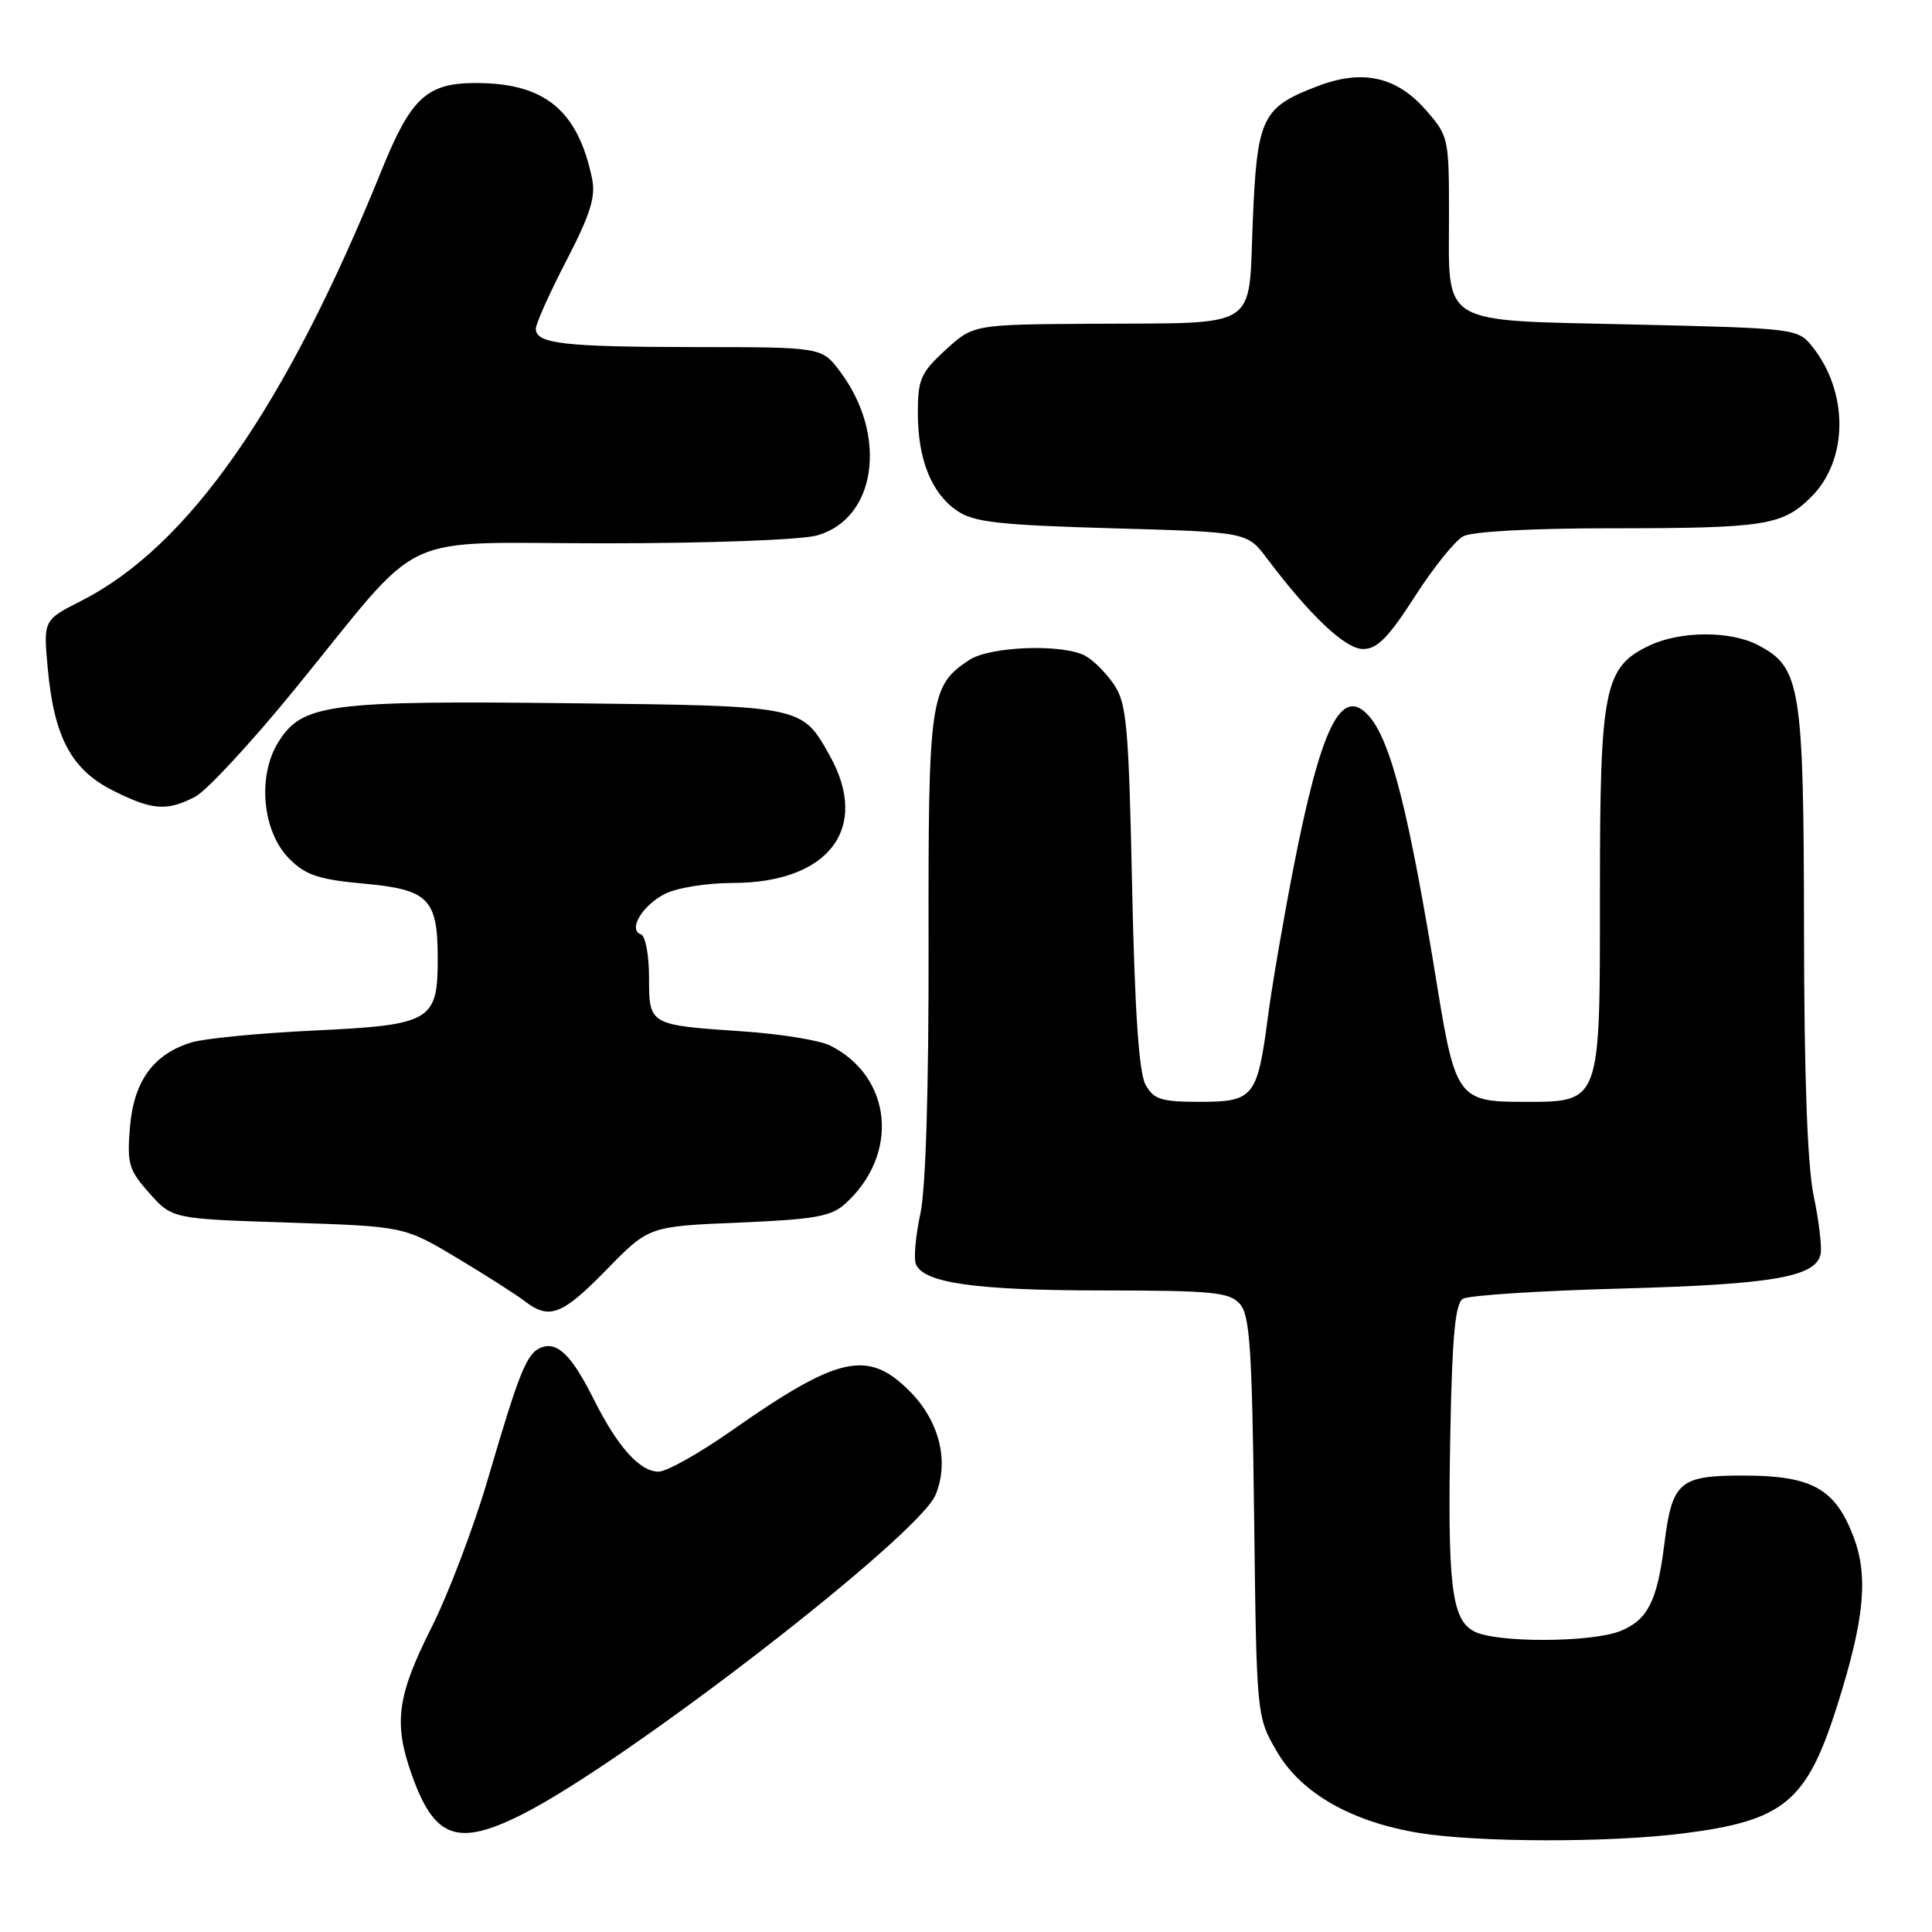 <?xml version="1.0" encoding="UTF-8" standalone="no"?>
<!DOCTYPE svg PUBLIC "-//W3C//DTD SVG 1.1//EN" "http://www.w3.org/Graphics/SVG/1.1/DTD/svg11.dtd" >
<svg xmlns="http://www.w3.org/2000/svg" xmlns:xlink="http://www.w3.org/1999/xlink" version="1.1" viewBox="0 0 256 256">
 <g >
 <path fill="currentColor"
d=" M 222.92 242.95 C 236.41 241.26 239.40 238.78 243.45 225.97 C 247.06 214.54 247.60 208.86 245.58 203.57 C 243.17 197.27 240.09 195.54 231.17 195.52 C 222.48 195.50 221.57 196.28 220.52 204.69 C 219.59 212.14 218.34 214.62 214.76 216.10 C 210.98 217.66 198.19 217.71 195.31 216.16 C 192.32 214.57 191.79 210.01 192.18 189.71 C 192.42 177.03 192.83 172.72 193.84 172.10 C 194.58 171.64 204.03 171.03 214.84 170.74 C 234.92 170.19 240.60 169.21 241.24 166.17 C 241.43 165.25 241.02 161.80 240.33 158.50 C 239.49 154.49 239.06 142.76 239.04 123.15 C 239.00 90.84 238.60 88.40 232.91 85.46 C 229.25 83.56 222.65 83.60 218.57 85.53 C 212.56 88.39 212.00 91.15 212.00 118.03 C 212.00 146.61 212.23 146.00 201.52 146.00 C 193.37 146.00 192.80 145.22 190.49 131.00 C 186.70 107.60 184.30 98.09 181.34 94.82 C 177.72 90.83 175.04 96.28 171.39 114.98 C 170.05 121.87 168.52 130.77 168.00 134.78 C 166.61 145.38 166.11 146.00 159.00 146.00 C 153.89 146.00 152.89 145.69 151.80 143.75 C 150.92 142.18 150.37 134.21 150.01 117.50 C 149.56 96.13 149.29 93.19 147.61 90.71 C 146.57 89.17 144.85 87.45 143.79 86.89 C 140.80 85.29 131.21 85.63 128.45 87.44 C 123.22 90.87 122.99 92.47 123.04 125.21 C 123.07 144.29 122.67 157.46 121.96 160.79 C 121.33 163.70 121.06 166.71 121.35 167.48 C 122.32 170.00 129.26 170.99 146.10 170.99 C 160.63 171.00 162.89 171.22 164.27 172.75 C 165.61 174.23 165.90 178.56 166.18 201.00 C 166.50 227.50 166.50 227.50 169.25 232.18 C 172.45 237.62 179.10 241.41 188.00 242.87 C 195.80 244.14 213.08 244.18 222.92 242.95 Z  M 69.28 240.37 C 83.07 233.40 121.71 203.52 123.97 198.07 C 125.81 193.63 124.46 188.26 120.52 184.32 C 114.97 178.77 111.09 179.65 96.85 189.63 C 92.64 192.58 88.33 195.00 87.27 195.00 C 84.77 195.00 81.84 191.73 78.69 185.44 C 75.76 179.59 73.88 177.73 71.72 178.55 C 69.80 179.29 68.85 181.64 64.64 196.00 C 62.79 202.32 59.42 211.20 57.14 215.73 C 52.62 224.71 52.14 228.30 54.53 235.07 C 57.55 243.65 60.61 244.75 69.28 240.37 Z  M 80.36 168.25 C 85.97 162.50 85.97 162.50 97.88 162.00 C 107.96 161.58 110.14 161.19 112.00 159.50 C 119.22 152.96 118.24 142.68 110.00 138.54 C 108.63 137.84 103.40 137.00 98.39 136.66 C 85.97 135.82 86.00 135.84 86.00 129.48 C 86.00 126.56 85.52 124.01 84.94 123.81 C 83.18 123.23 85.06 120.02 88.07 118.46 C 89.65 117.65 93.60 117.00 97.02 117.00 C 109.83 117.00 115.36 109.75 109.92 100.08 C 106.22 93.49 106.45 93.53 75.36 93.18 C 43.53 92.82 40.05 93.28 36.90 98.30 C 34.06 102.82 34.75 110.20 38.34 113.80 C 40.50 115.96 42.23 116.54 48.15 117.08 C 56.82 117.87 58.00 119.07 58.00 127.04 C 58.00 135.32 57.15 135.82 41.45 136.56 C 34.33 136.90 27.10 137.60 25.40 138.12 C 20.34 139.65 17.73 143.24 17.22 149.35 C 16.82 154.22 17.06 155.03 19.80 158.11 C 22.83 161.50 22.83 161.50 38.19 162.00 C 53.55 162.50 53.55 162.50 60.53 166.67 C 64.36 168.97 68.40 171.54 69.50 172.39 C 72.78 174.93 74.47 174.28 80.36 168.25 Z  M 25.85 105.58 C 27.36 104.80 33.30 98.39 39.05 91.34 C 56.65 69.77 51.90 72.00 80.15 71.99 C 93.94 71.99 106.13 71.54 108.25 70.95 C 116.12 68.76 117.68 57.73 111.33 49.25 C 108.90 46.00 108.90 46.00 92.20 45.99 C 74.69 45.97 71.00 45.55 71.00 43.56 C 71.00 42.90 72.82 38.83 75.05 34.53 C 78.26 28.33 78.96 26.07 78.44 23.60 C 76.54 14.58 72.17 11.00 63.05 11.00 C 56.57 11.00 54.46 12.94 50.59 22.50 C 37.87 53.94 24.98 72.42 10.72 79.64 C 5.73 82.17 5.73 82.17 6.34 88.70 C 7.18 97.71 9.47 101.98 14.96 104.75 C 20.17 107.37 22.09 107.52 25.85 105.58 Z  M 187.46 79.06 C 189.91 75.24 192.80 71.64 193.89 71.06 C 195.07 70.43 202.95 70.00 213.31 70.00 C 233.91 70.00 236.20 69.64 240.02 65.82 C 244.94 60.90 244.97 51.90 240.08 45.85 C 238.22 43.55 237.76 43.49 216.51 43.00 C 190.39 42.40 192.00 43.36 192.00 28.34 C 192.00 18.30 191.93 17.99 188.92 14.57 C 185.03 10.13 180.53 9.14 174.58 11.42 C 167.20 14.23 166.57 15.56 166.00 29.31 C 165.40 43.88 167.16 42.76 144.74 42.90 C 128.97 43.00 128.97 43.00 125.29 46.37 C 122.00 49.38 121.62 50.26 121.62 54.70 C 121.62 60.89 123.42 65.37 126.85 67.70 C 129.07 69.20 132.39 69.57 147.37 70.00 C 165.25 70.50 165.25 70.50 167.87 73.98 C 173.65 81.65 178.27 86.00 180.63 86.00 C 182.48 86.00 184.00 84.46 187.46 79.06 Z "/>
</g>
</svg>
